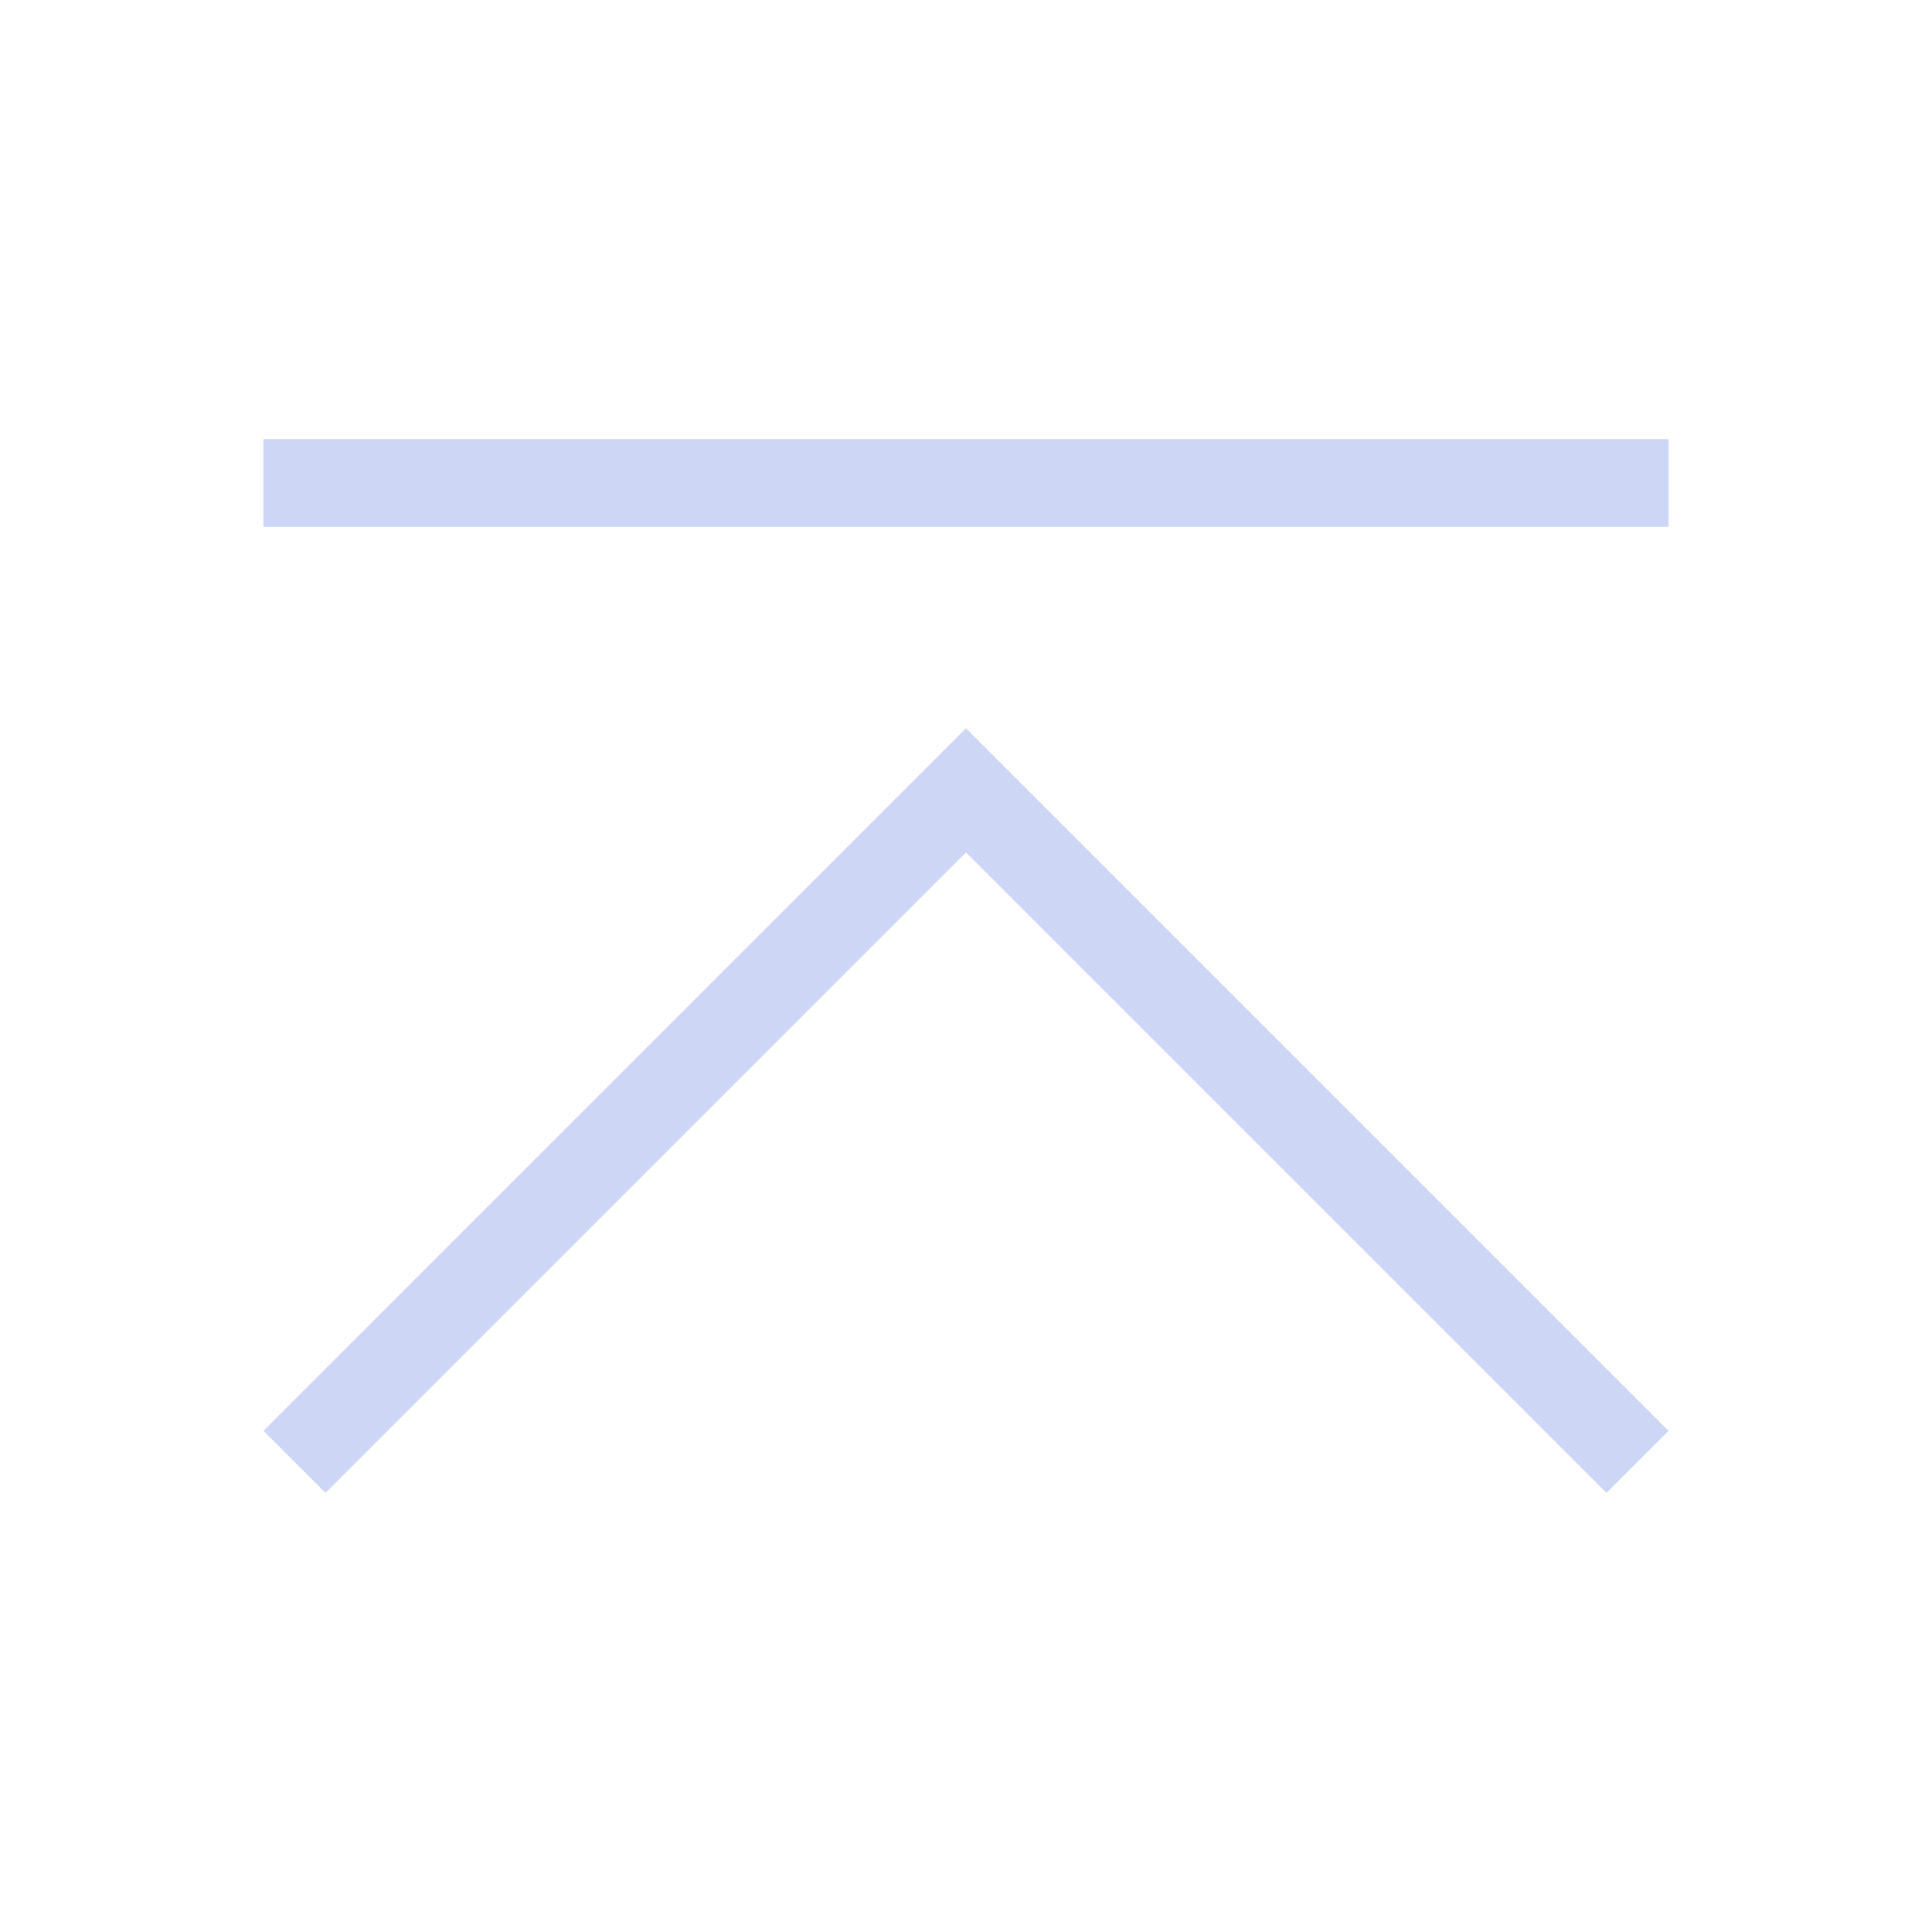 <svg xmlns="http://www.w3.org/2000/svg" viewBox="0 0 22 22">
  <defs id="defs3051">
    <style type="text/css" id="current-color-scheme">
      .ColorScheme-Text {
        color:#cdd6f4;
      }
      </style>
  </defs>
 <path 
     style="fill:currentColor;fill-opacity:1;stroke:none" 
     d="M 3 5 L 3 6 L 19 6 L 19 5 L 3 5 z M 11 8.293 L 9.125 10.168 L 3 16.293 L 3.707 17 L 9.832 10.875 L 11 9.707 L 12.168 10.875 L 18.293 17 L 19 16.293 L 12.875 10.168 L 11 8.293 z "
     class="ColorScheme-Text"
     />
</svg>
